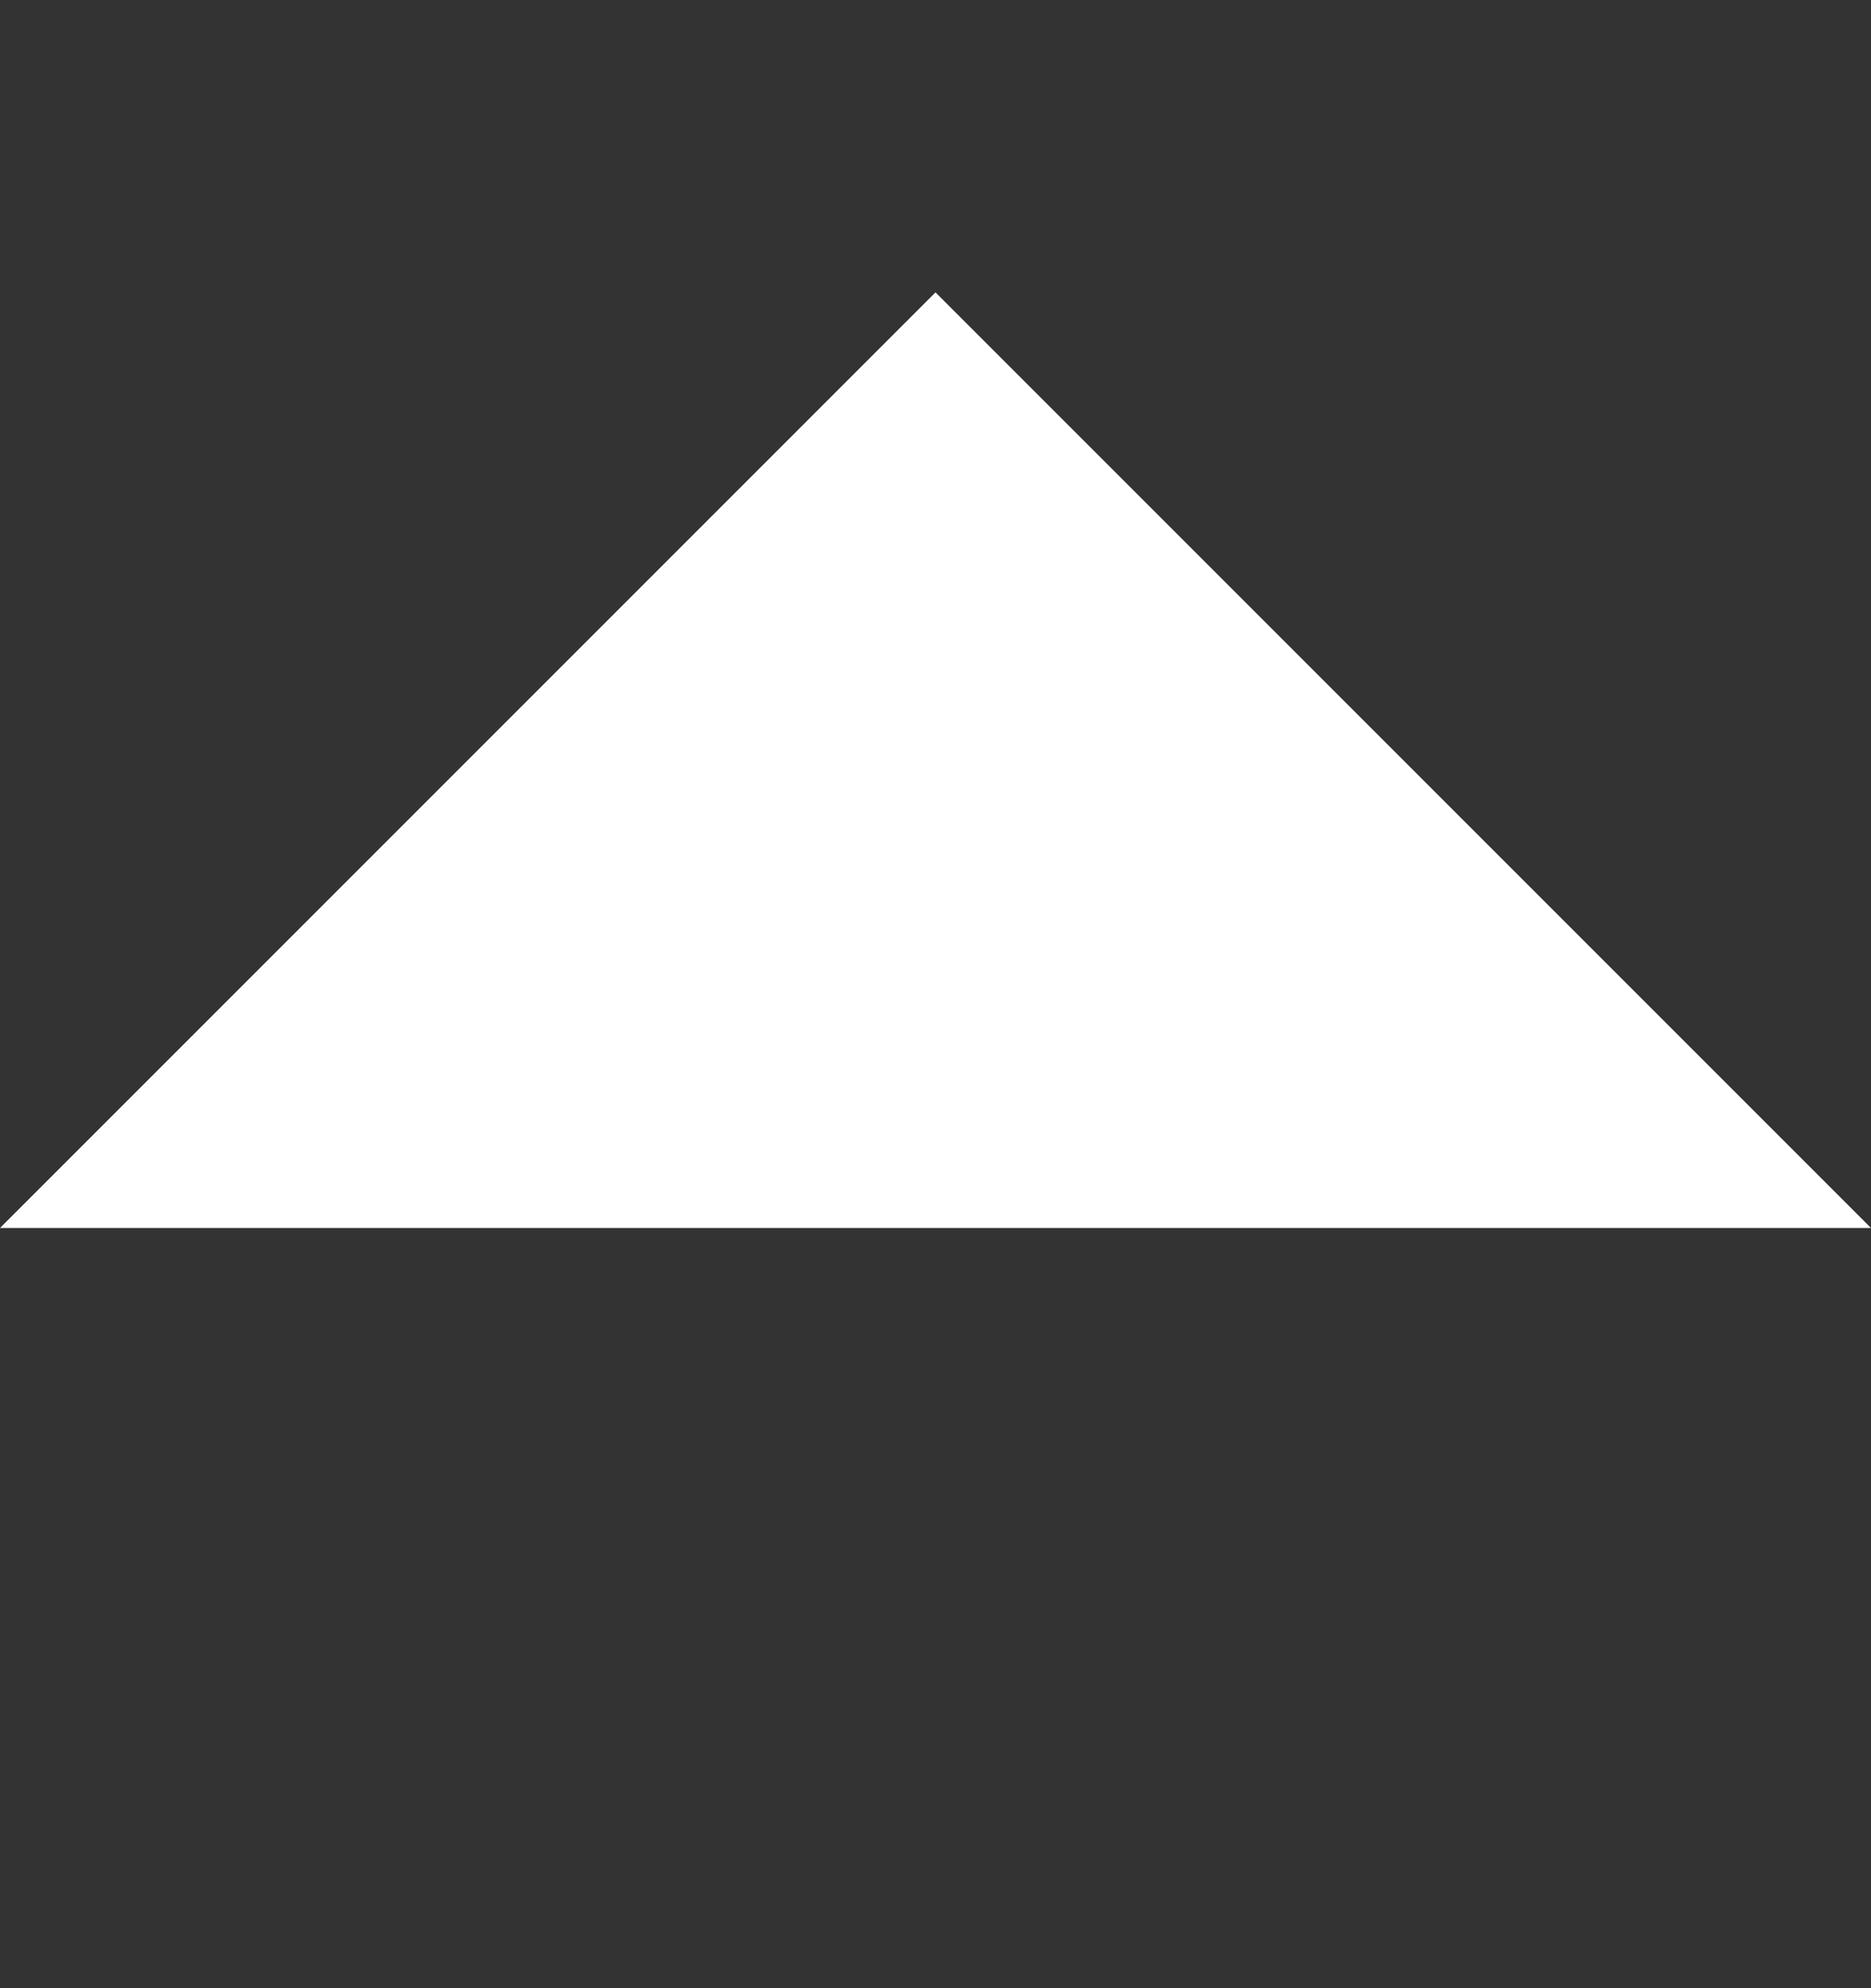 <svg width="16" height="17" viewBox="0 0 16 17" fill="none" xmlns="http://www.w3.org/2000/svg">
<rect x="0" y="0" width="16" height="17" fill="#333333" stroke="none"/>
<path d="M0 10.5H16C9 3.5 8 2.5 8 2.5C8 2.5 7 3.5 0 10.5Z" fill="white"/>
</svg>
